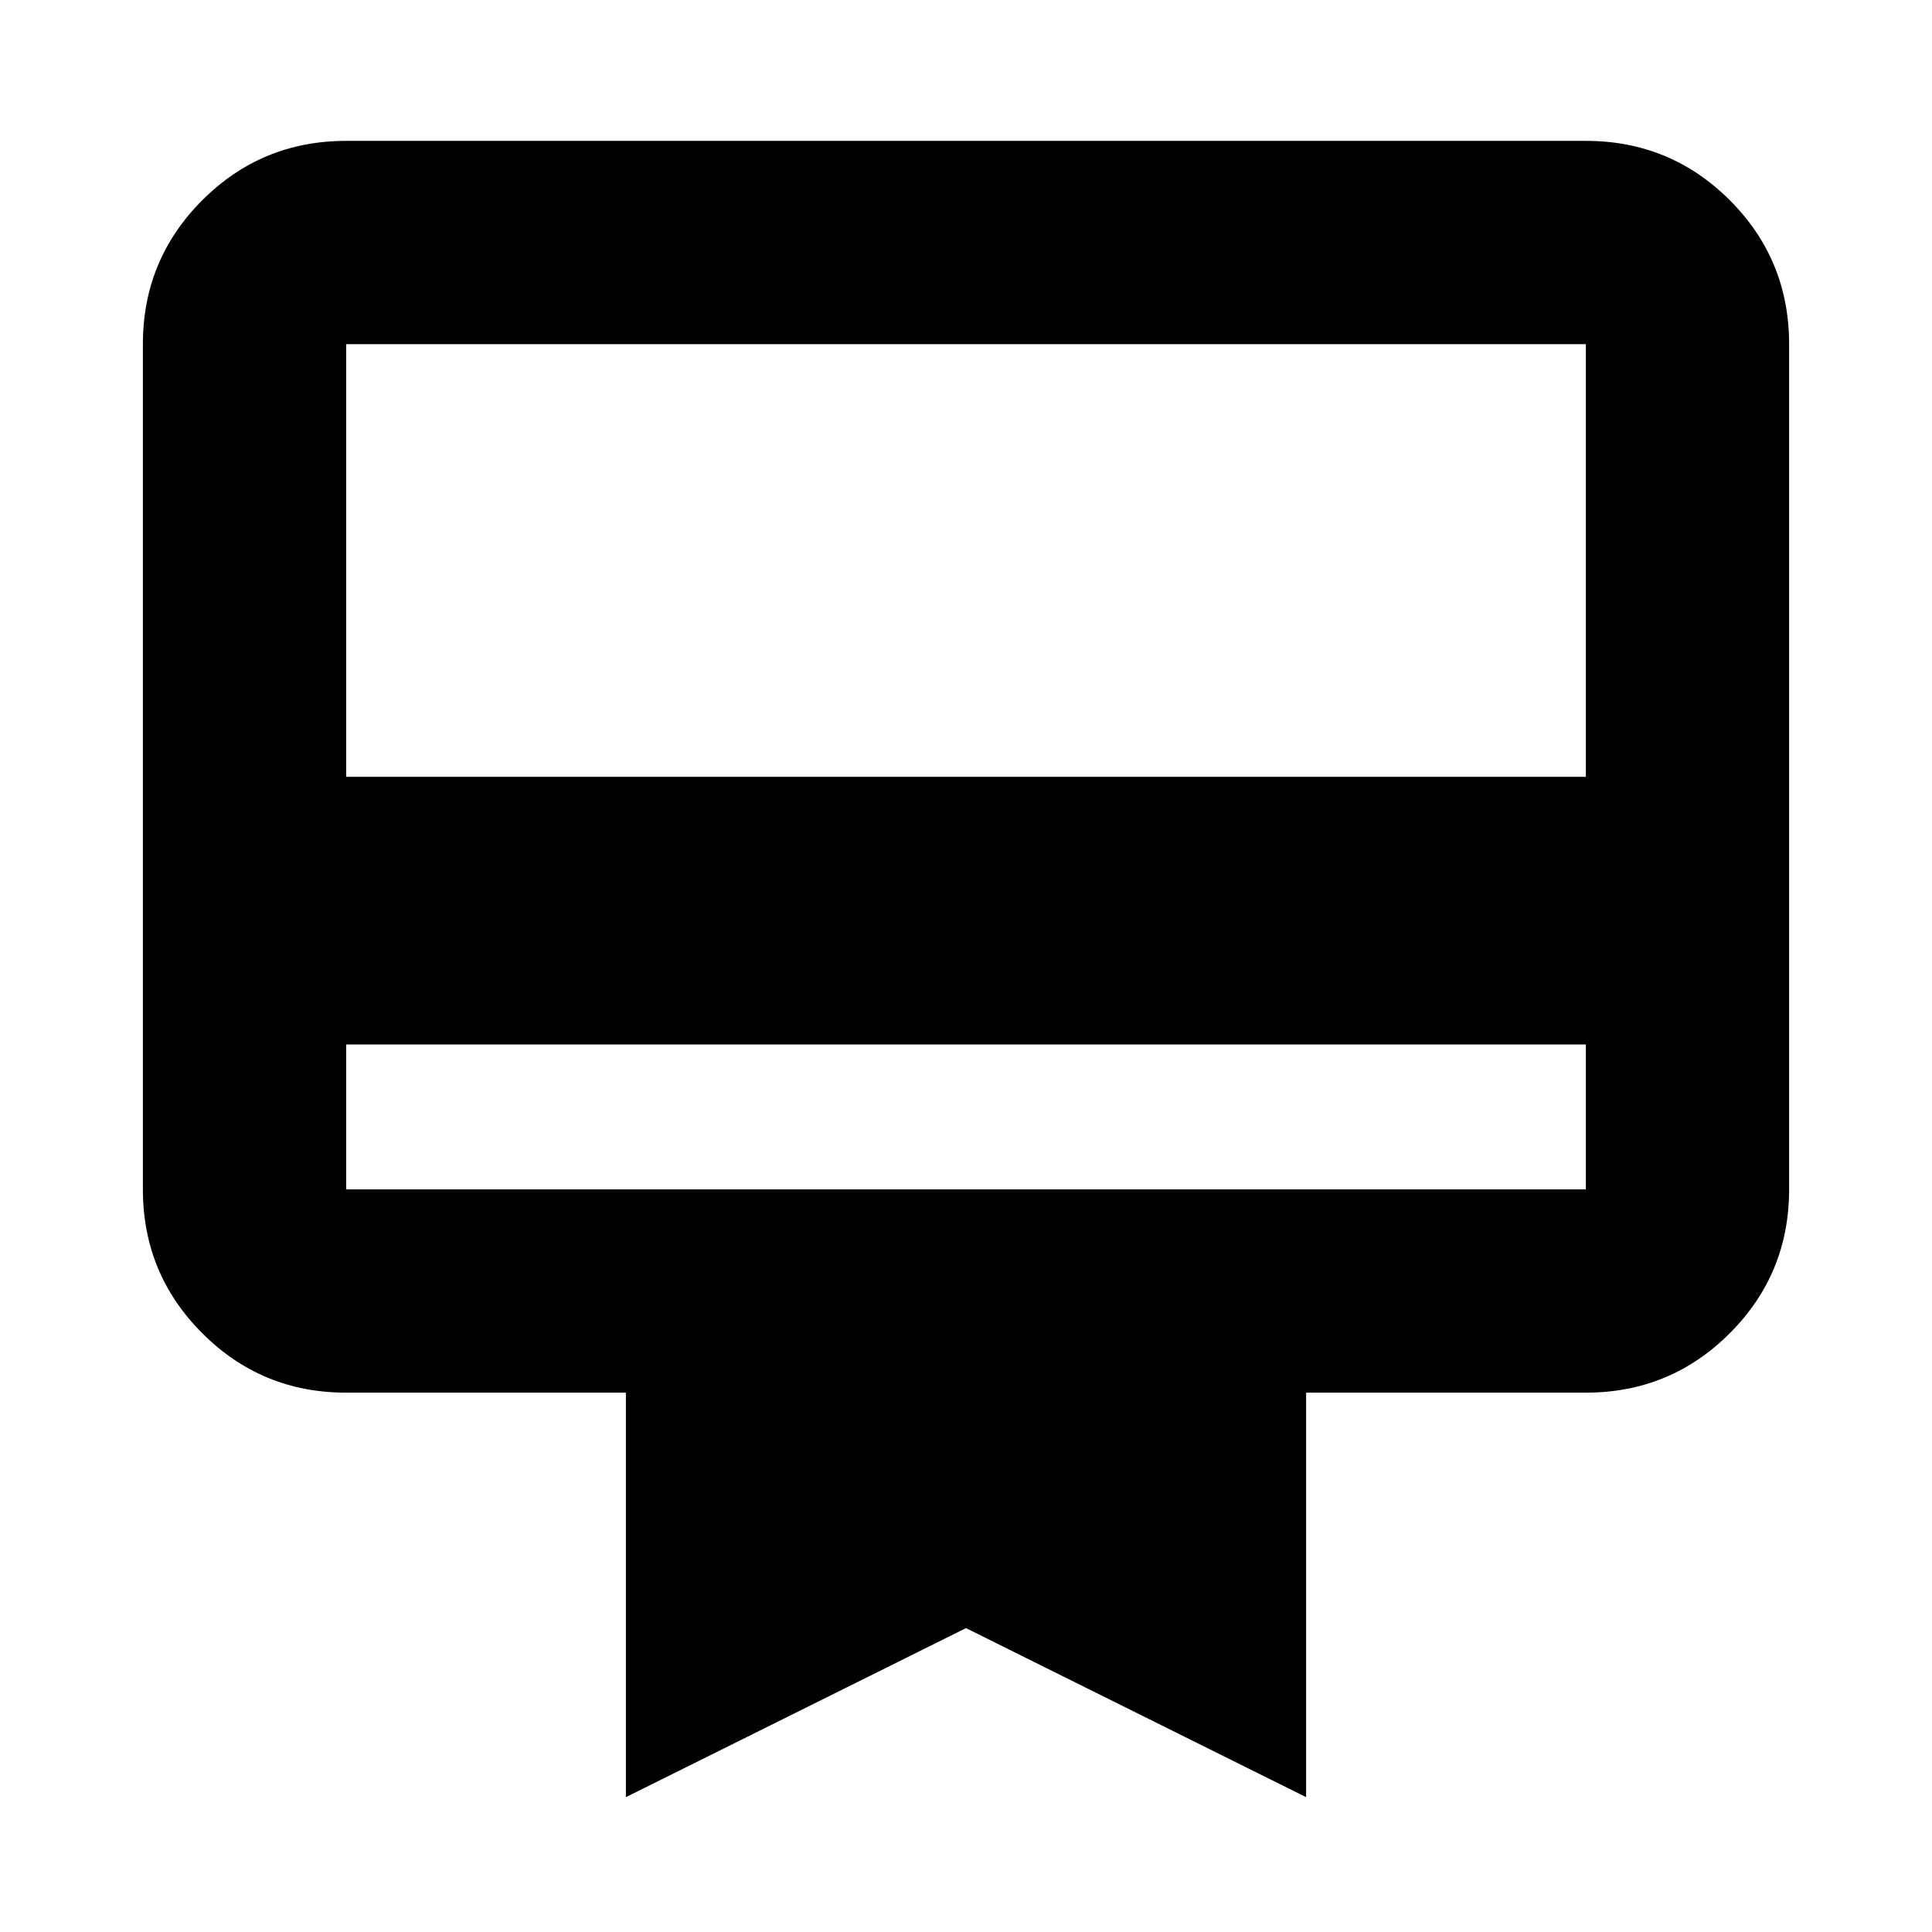 <svg xmlns="http://www.w3.org/2000/svg" height="24" width="24"><path d="M4.3 12.975v1.8h15.4v-1.8Zm0-11.225h15.4q1.05 0 1.788.737.737.738.737 1.788v10.5q0 1.05-.737 1.787-.738.738-1.788.738h-3.475v5.025L12 20.225l-4.225 2.1V17.3H4.3q-1.05 0-1.787-.738-.738-.737-.738-1.787v-10.5q0-1.05.738-1.788Q3.25 1.75 4.3 1.75Zm0 7.9h15.4V4.275H4.3Zm0 5.125v-10.5 10.5Z"/></svg>